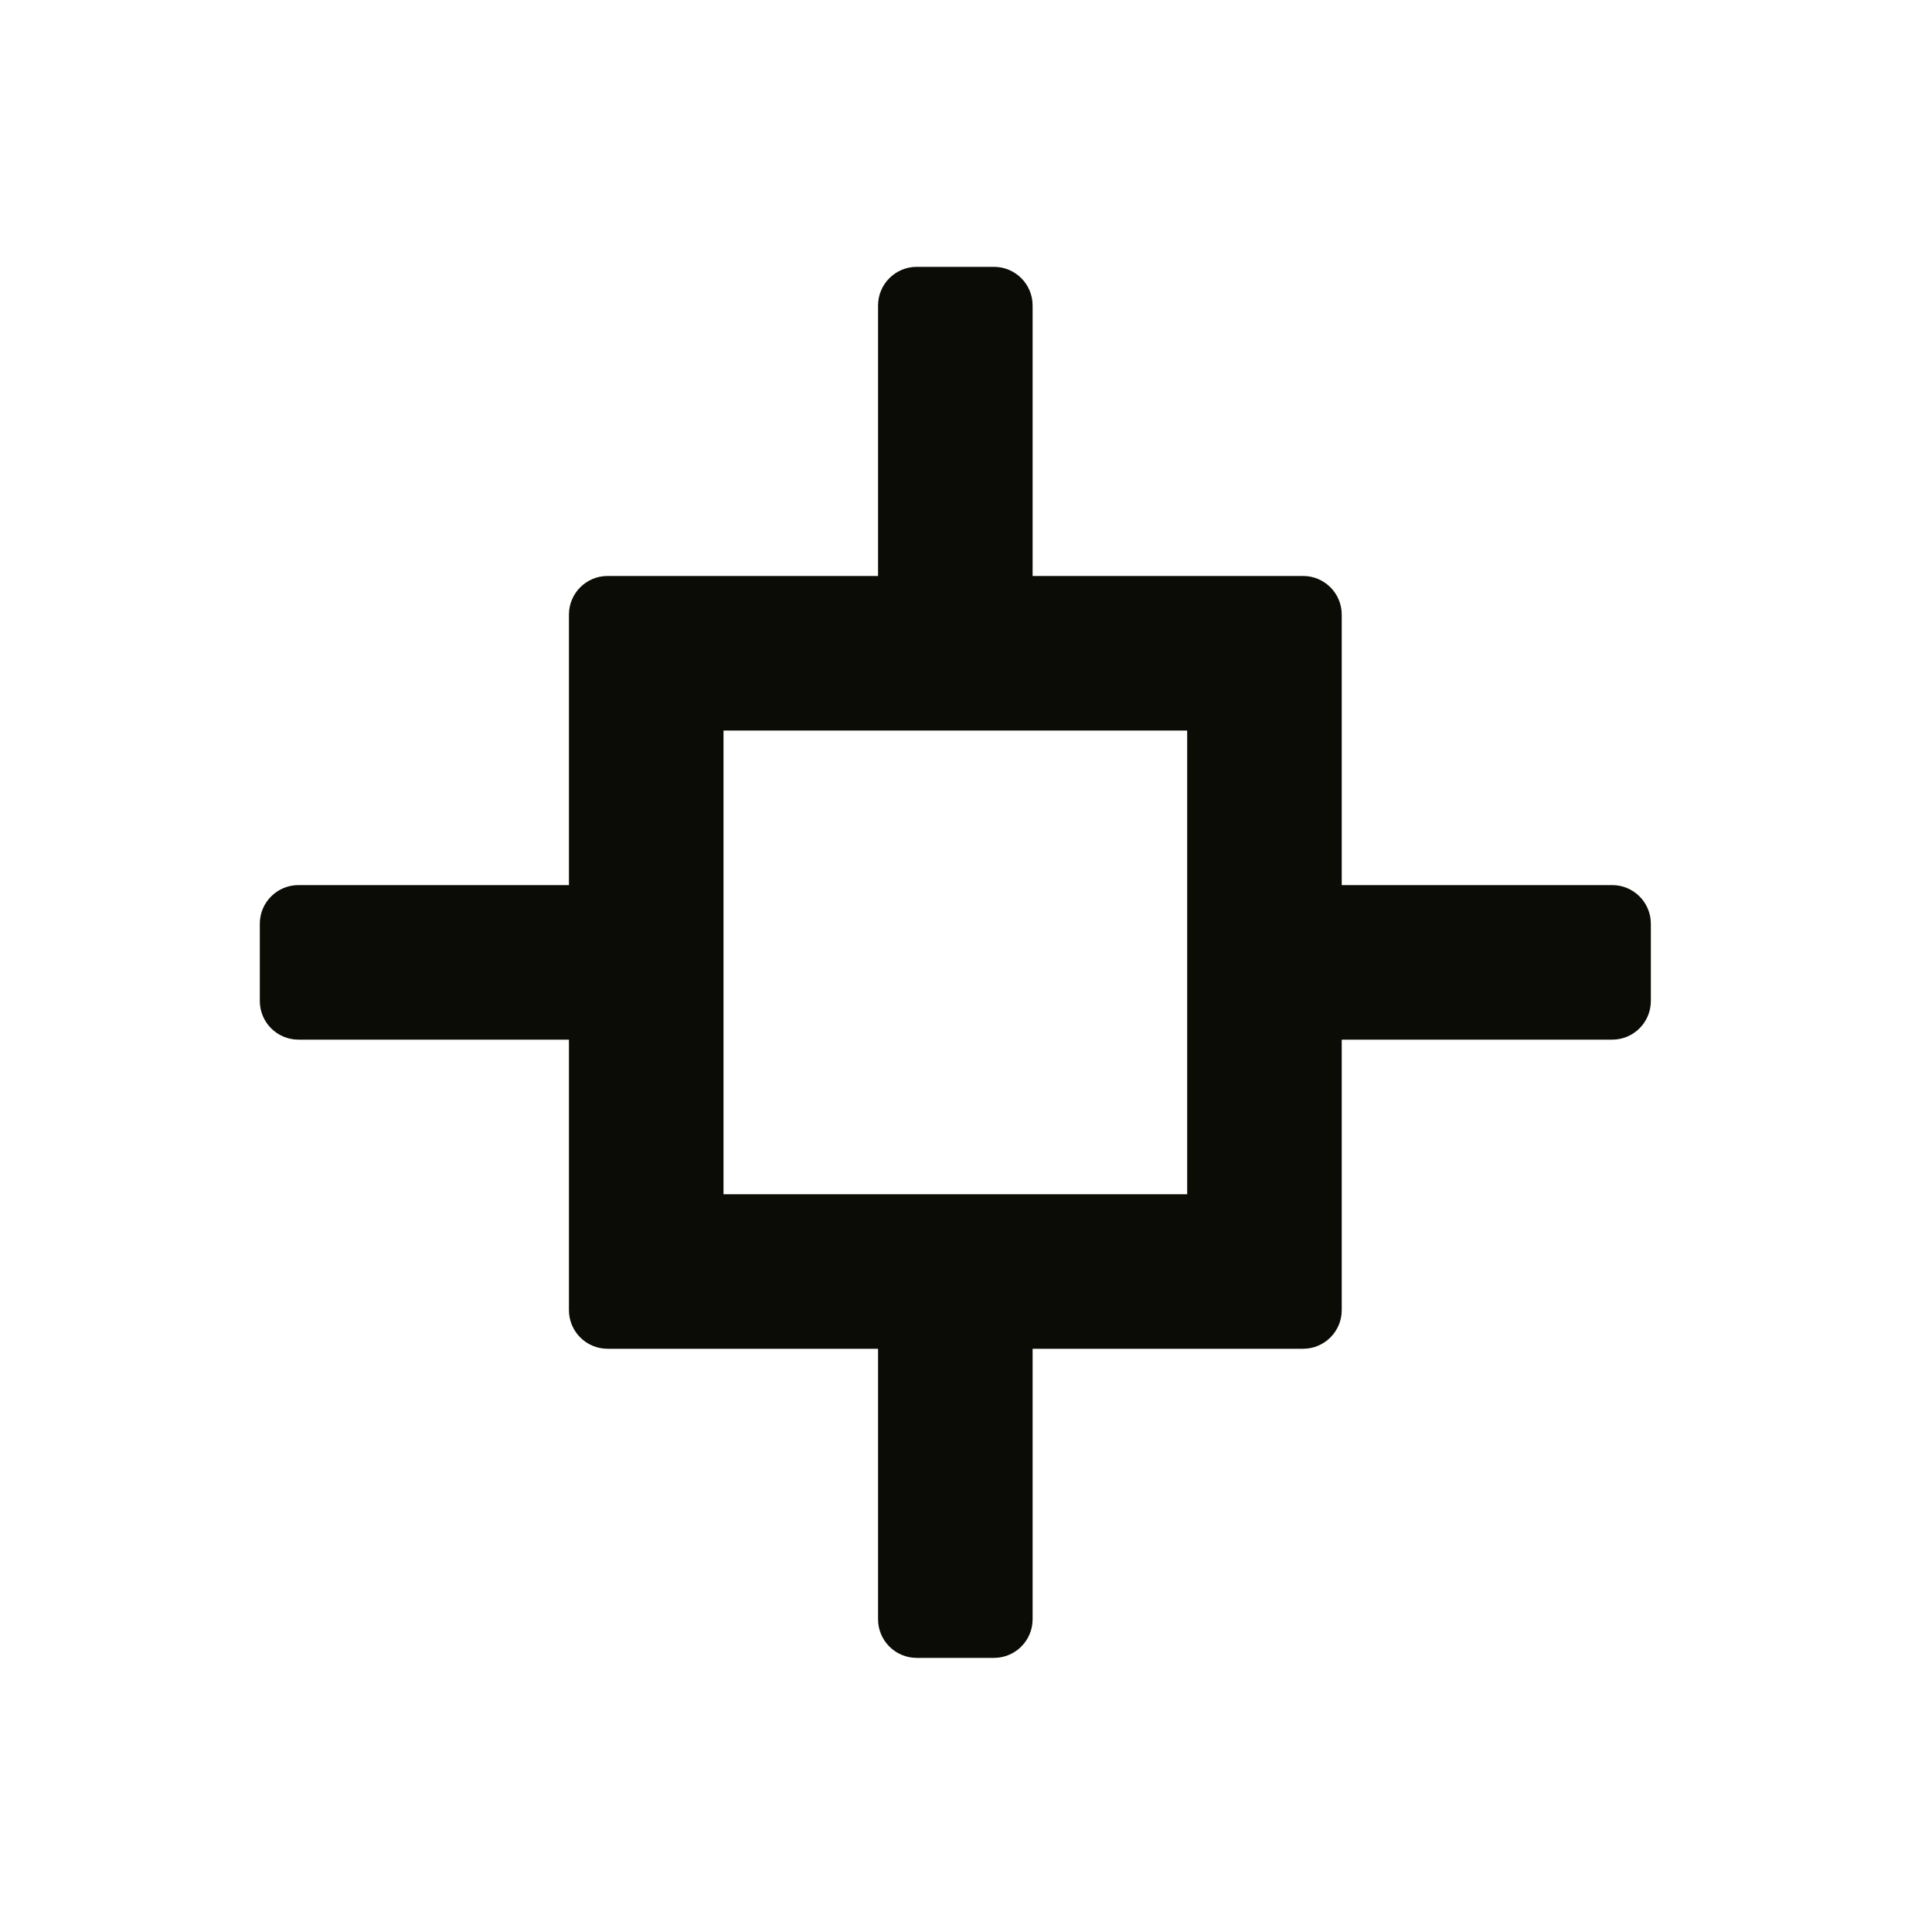 <svg width="25" height="25" viewBox="0 0 25 25" fill="none" xmlns="http://www.w3.org/2000/svg">
    <path fill-rule="evenodd" clip-rule="evenodd"
        d="M11.362 17.453H7.862C7.586 17.453 7.362 17.229 7.362 16.953L7.362 13.453H3.862C3.586 13.453 3.362 13.229 3.362 12.953V11.953C3.362 11.677 3.586 11.453 3.862 11.453H7.362L7.362 7.953C7.362 7.677 7.586 7.453 7.862 7.453L11.362 7.453L11.362 3.953C11.362 3.677 11.586 3.453 11.862 3.453H12.862C13.138 3.453 13.362 3.677 13.362 3.953L13.362 7.453L16.862 7.453C17.138 7.453 17.362 7.677 17.362 7.953V11.453L20.862 11.453C21.138 11.453 21.362 11.677 21.362 11.953V12.953C21.362 13.229 21.138 13.453 20.862 13.453H17.362V16.953C17.362 17.229 17.138 17.453 16.862 17.453H13.362V20.953C13.362 21.229 13.138 21.453 12.862 21.453H11.862C11.586 21.453 11.362 21.229 11.362 20.953L11.362 17.453ZM9.362 15.453H15.362V9.453L9.362 9.453L9.362 15.453Z"
        fill="#0C0C06" />
</svg>
